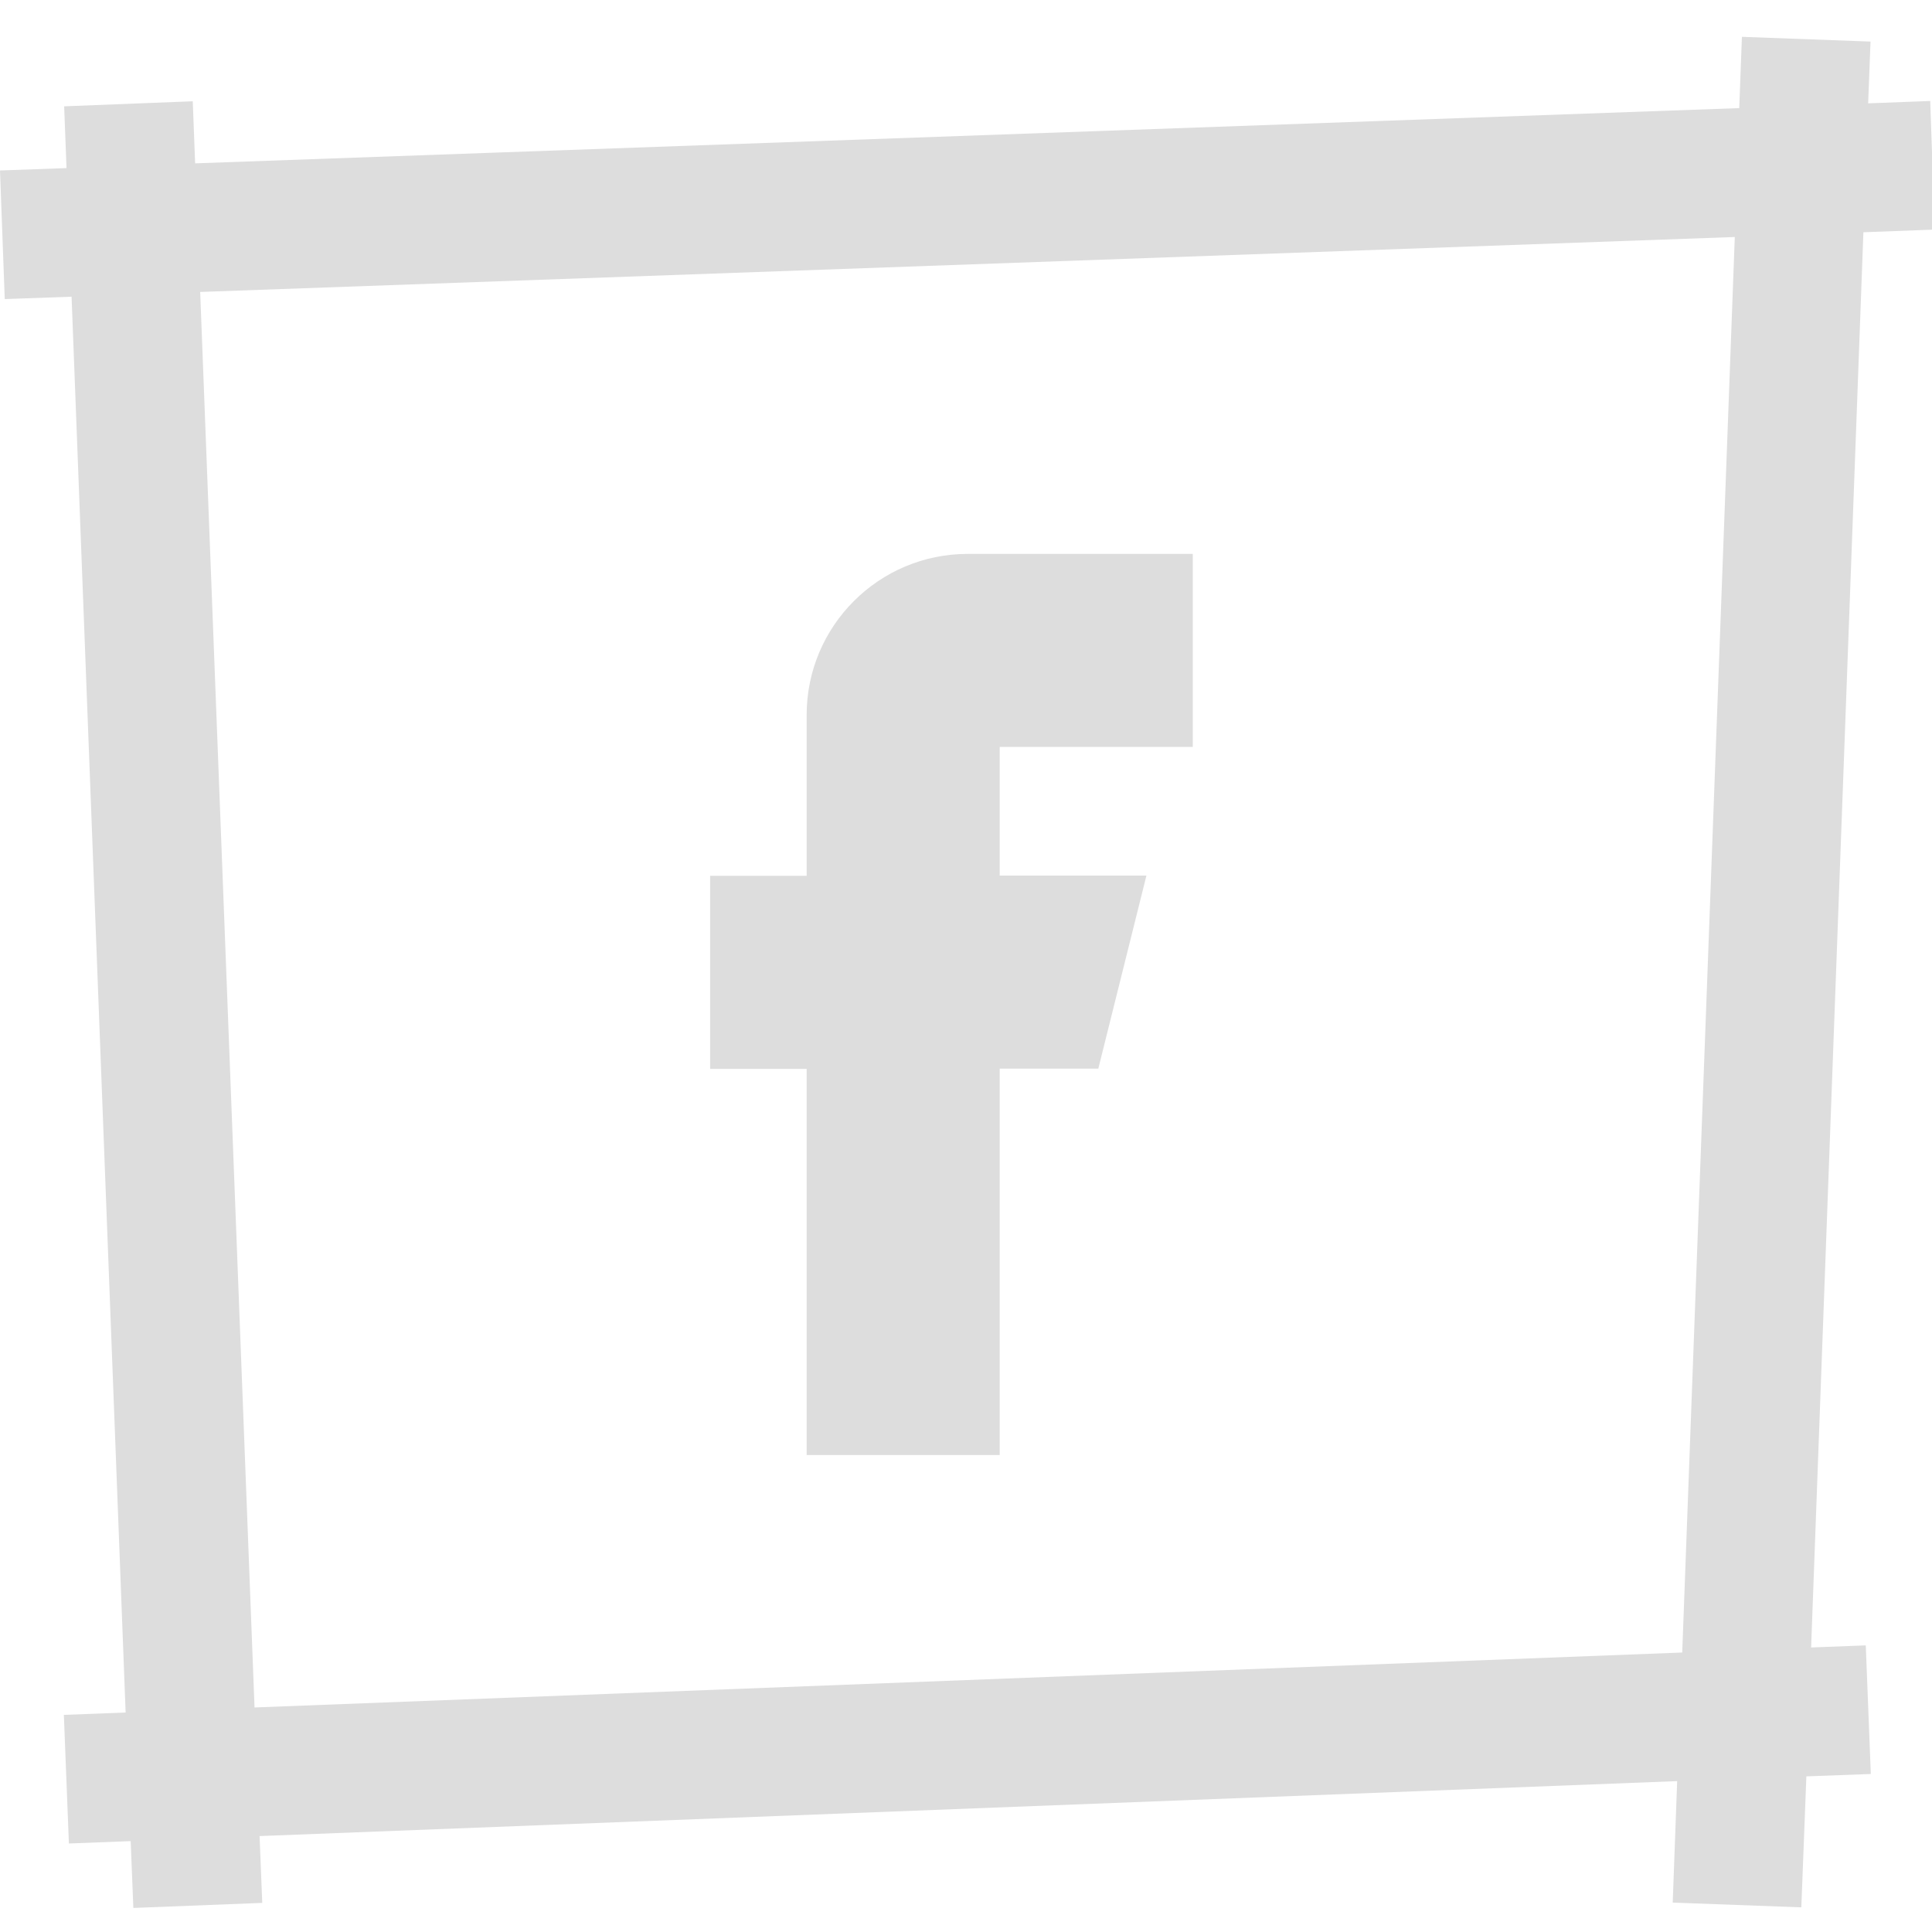 <?xml version="1.0" encoding="utf-8"?>
<!-- Generator: Adobe Illustrator 26.2.1, SVG Export Plug-In . SVG Version: 6.00 Build 0)  -->
<svg version="1.1" id="Lager_1" xmlns="http://www.w3.org/2000/svg" xmlns:xlink="http://www.w3.org/1999/xlink" x="0px" y="0px"
	 viewBox="0 0 650.5 650.5" style="enable-background:new 0 0 650.5 650.5;" xml:space="preserve">
<style type="text/css">
	.st0{fill:#DDD;}
</style>
<g>
	<path class="st0" d="M44.9,642.4l-0.9-22.5l-20.8,0.8l-1.7-43.3l20.8-0.8L24.1,99.9l-22.5,0.8L0,57.4l22.4-0.8l-0.8-20.8l43.3-1.7
		L65.7,55l519.9-18.6l0.9-24l43.3,1.6l-0.8,20.8l20.9-0.8l1.5,43.3l-24,0.9l-17.6,476.5l18.4-0.7l1.7,43.3l-21.7,0.8l-1.7,44.1
		l-43.3-1.6l1.5-40.9L87.4,618.2l0.9,22.5L44.9,642.4z M67.4,98.3l18.3,476.6l480.7-18.5l17.7-476.6L67.4,98.3z M336.6,489.9h-65
		v-130h-32.5v-65h32.5v-54.2c0-29.9,24.3-54.2,54.2-54.2h75.8v65h-65v43.3H386l-16.2,65h-33.2V489.9z"/>
</g>
</svg>

